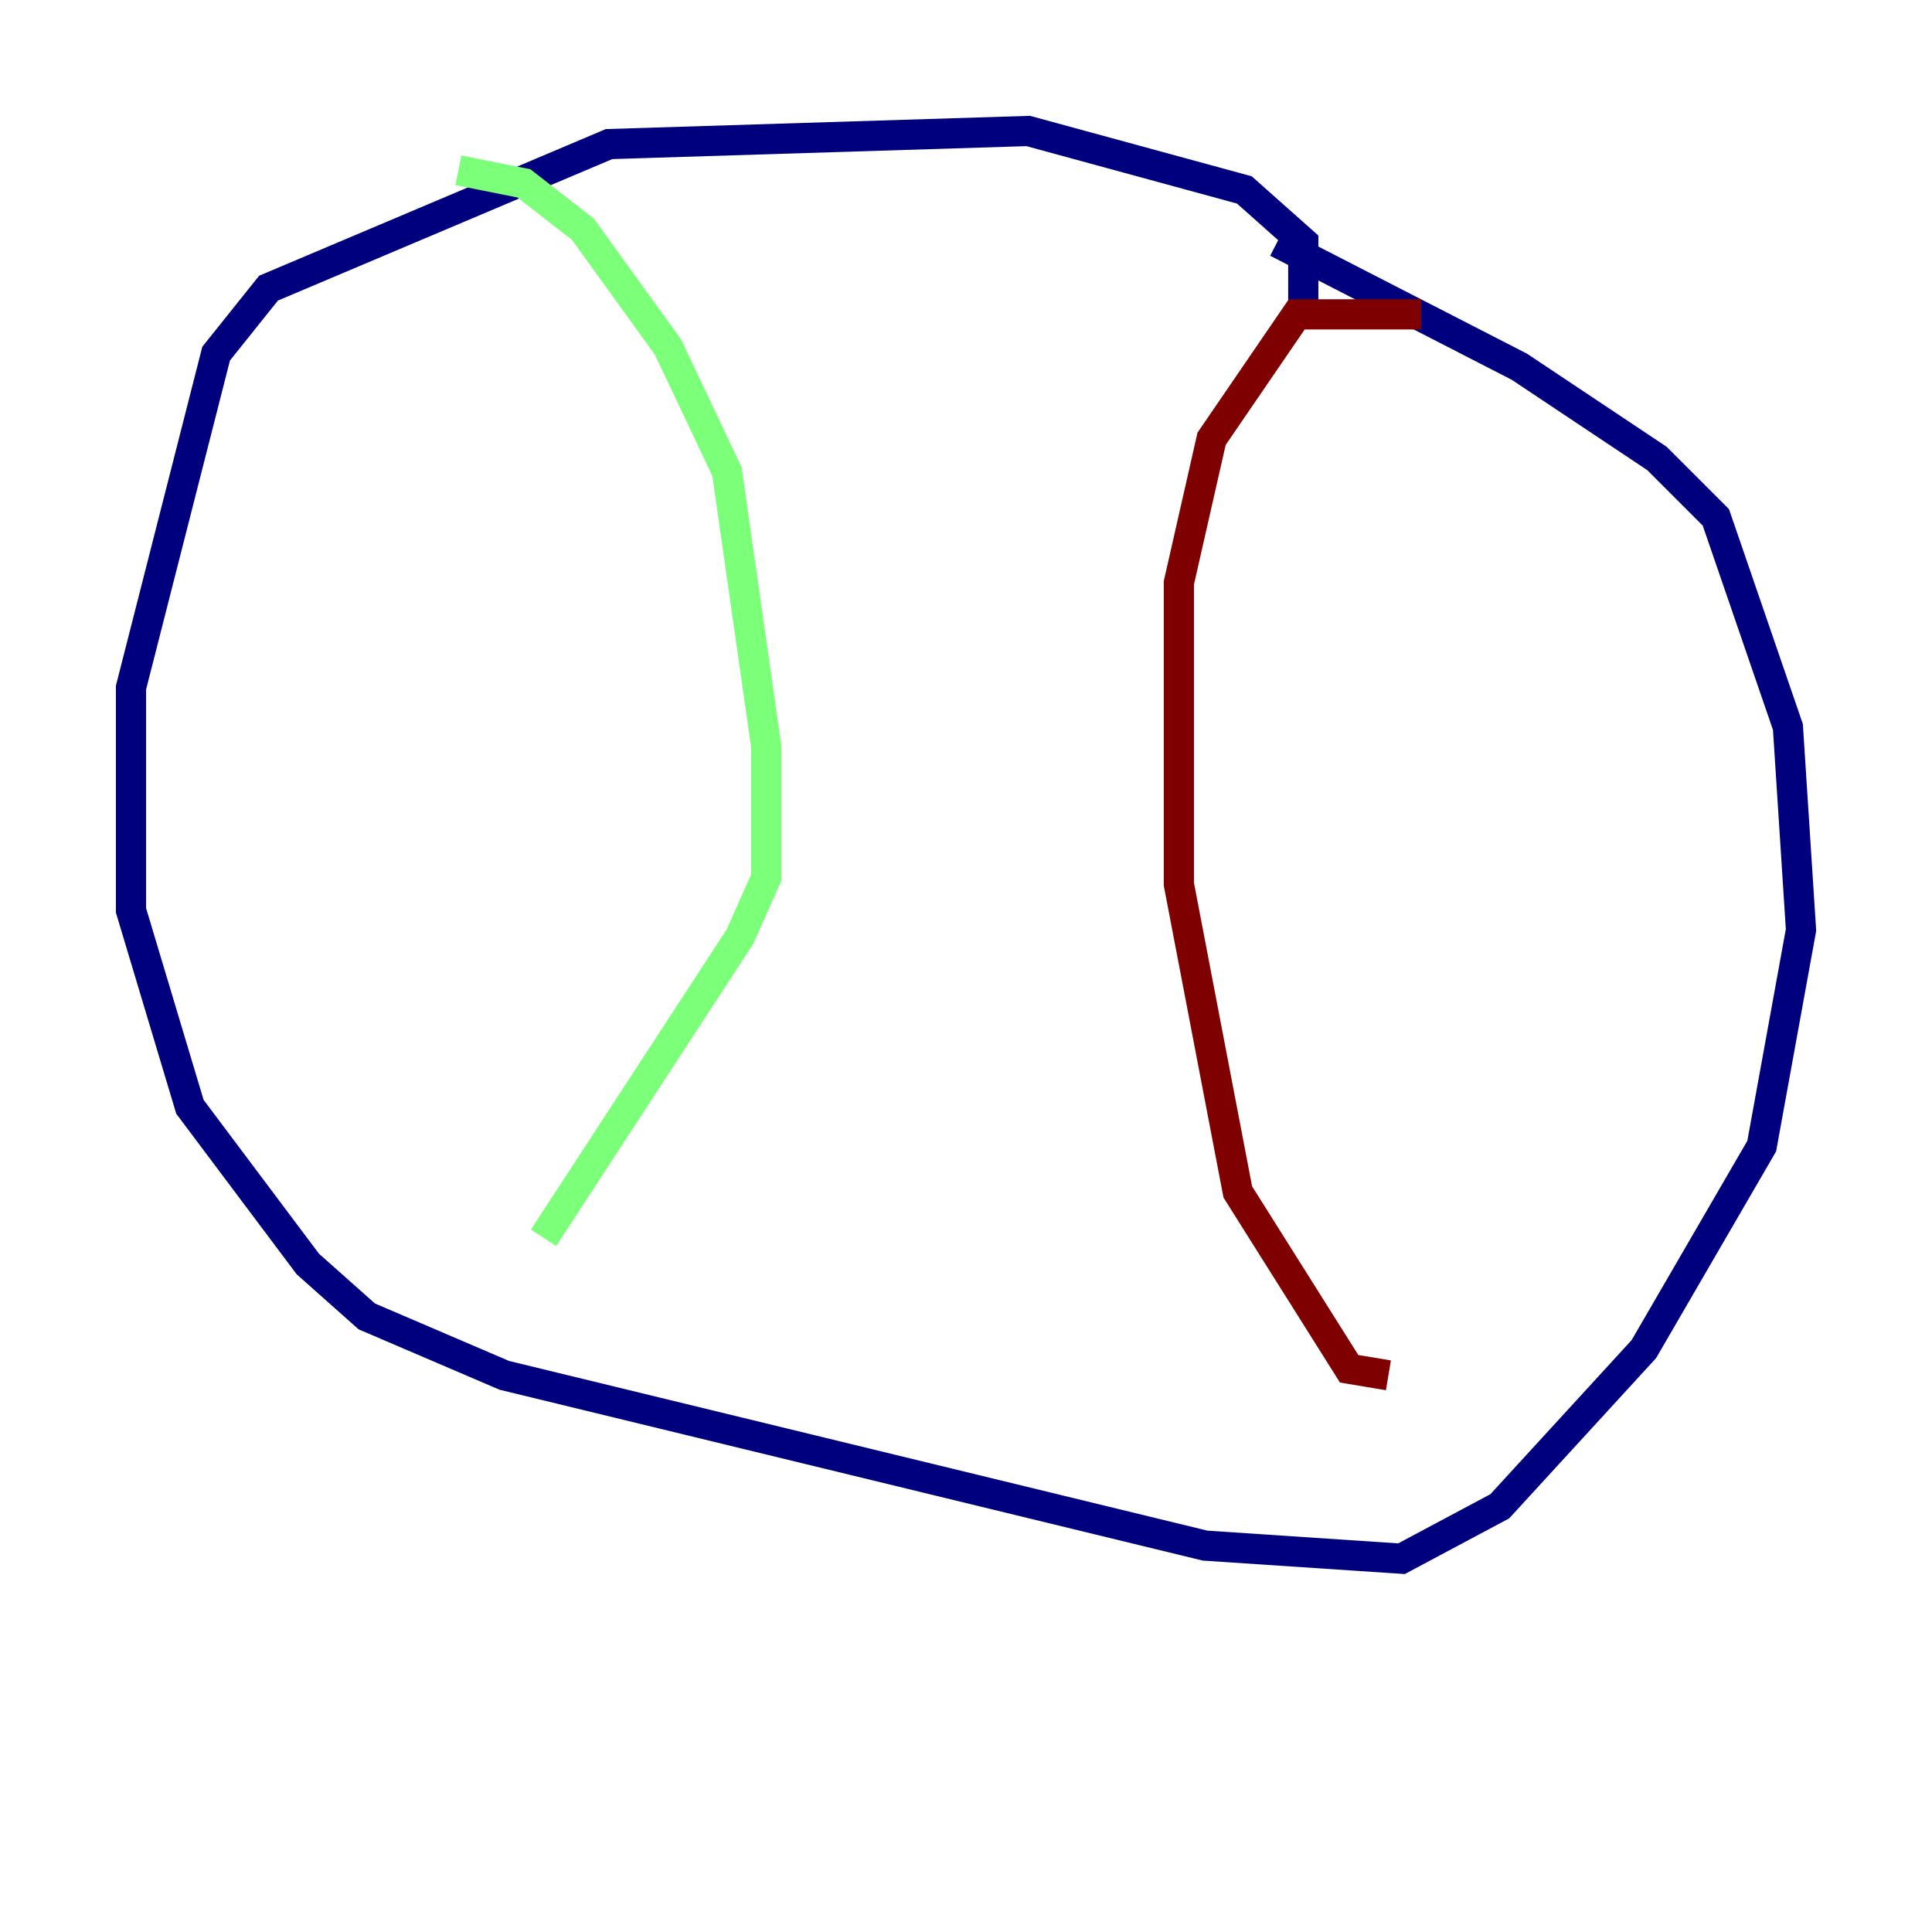 <?xml version="1.0" encoding="utf-8" ?>
<svg baseProfile="tiny" height="128" version="1.2" viewBox="0,0,128,128" width="128" xmlns="http://www.w3.org/2000/svg" xmlns:ev="http://www.w3.org/2001/xml-events" xmlns:xlink="http://www.w3.org/1999/xlink"><defs /><polyline fill="none" points="86.346,19.959 86.346,16.054 82.441,12.583 68.122,8.678 40.352,9.546 17.79,19.091 14.319,23.43 8.678,45.559 8.678,60.312 12.583,73.329 20.393,83.742 24.298,87.214 33.41,91.119 79.837,102.4 92.854,103.268 99.363,99.797 108.909,89.383 116.719,75.932 119.322,61.614 118.454,48.163 113.681,34.278 109.776,30.373 100.664,24.298 84.61,16.054" stroke="#00007f" stroke-width="2" /><polyline fill="none" points="30.373,11.281 34.712,12.149 38.617,15.186 44.258,22.997 48.163,31.241 50.766,49.464 50.766,58.142 49.031,62.047 36.014,82.007" stroke="#7cff79" stroke-width="2" /><polyline fill="none" points="94.156,20.827 85.912,20.827 80.271,29.071 78.102,38.617 78.102,58.576 82.007,78.969 89.383,90.685 91.986,91.119" stroke="#7f0000" stroke-width="2" /></svg>